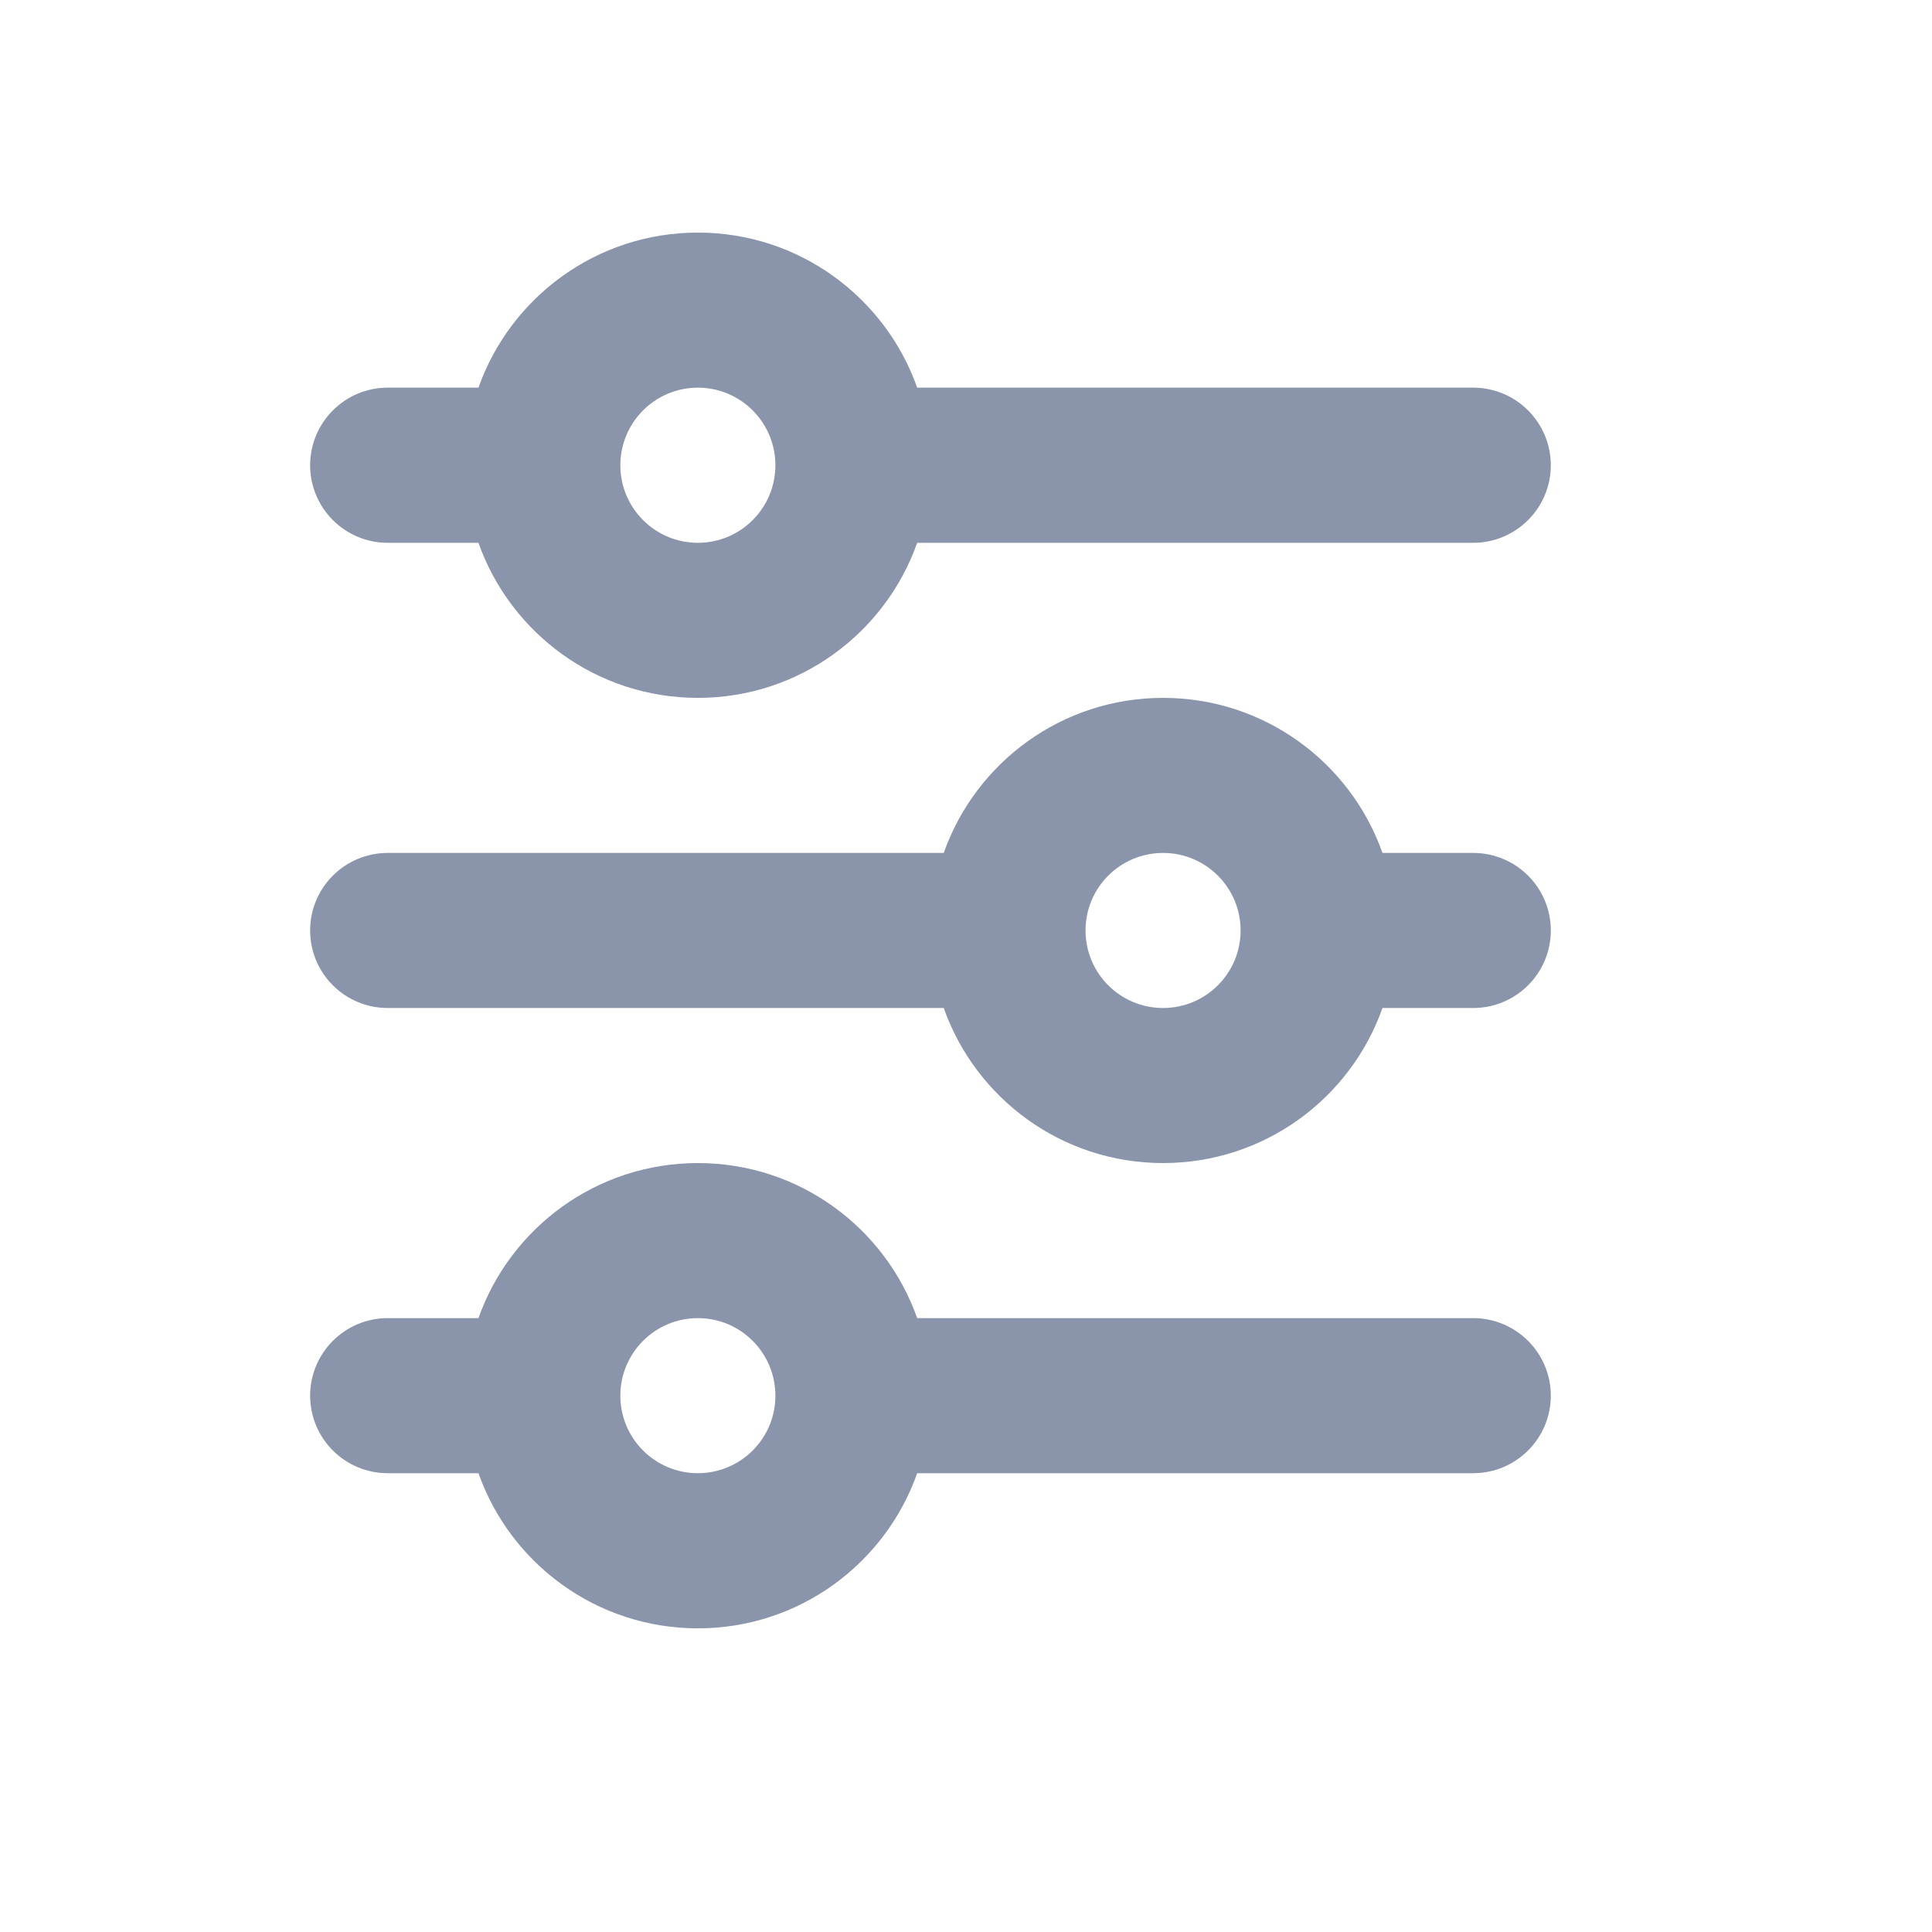 <svg width="23" height="23" viewBox="0 0 23 23" fill="none" xmlns="http://www.w3.org/2000/svg">
<path d="M8.308 4.615C7.798 4.615 7.385 5.029 7.385 5.539C7.385 6.048 7.798 6.462 8.308 6.462C8.818 6.462 9.231 6.048 9.231 5.539C9.231 5.029 8.818 4.615 8.308 4.615ZM5.696 4.615C6.076 3.54 7.102 2.769 8.308 2.769C9.514 2.769 10.539 3.54 10.919 4.615H17.538C18.048 4.615 18.462 5.029 18.462 5.539C18.462 6.048 18.048 6.462 17.538 6.462H10.919C10.539 7.537 9.514 8.308 8.308 8.308C7.102 8.308 6.076 7.537 5.696 6.462H4.615C4.106 6.462 3.692 6.048 3.692 5.539C3.692 5.029 4.106 4.615 4.615 4.615H5.696ZM13.846 10.154C13.336 10.154 12.923 10.567 12.923 11.077C12.923 11.587 13.336 12 13.846 12C14.356 12 14.769 11.587 14.769 11.077C14.769 10.567 14.356 10.154 13.846 10.154ZM11.235 10.154C11.615 9.078 12.64 8.308 13.846 8.308C15.052 8.308 16.078 9.078 16.458 10.154H17.538C18.048 10.154 18.462 10.567 18.462 11.077C18.462 11.587 18.048 12 17.538 12H16.458C16.078 13.076 15.052 13.846 13.846 13.846C12.64 13.846 11.615 13.076 11.235 12H4.615C4.106 12 3.692 11.587 3.692 11.077C3.692 10.567 4.106 10.154 4.615 10.154H11.235ZM8.308 15.692C7.798 15.692 7.385 16.106 7.385 16.615C7.385 17.125 7.798 17.538 8.308 17.538C8.818 17.538 9.231 17.125 9.231 16.615C9.231 16.106 8.818 15.692 8.308 15.692ZM5.696 15.692C6.076 14.617 7.102 13.846 8.308 13.846C9.514 13.846 10.539 14.617 10.919 15.692H17.538C18.048 15.692 18.462 16.106 18.462 16.615C18.462 17.125 18.048 17.538 17.538 17.538H10.919C10.539 18.614 9.514 19.385 8.308 19.385C7.102 19.385 6.076 18.614 5.696 17.538H4.615C4.106 17.538 3.692 17.125 3.692 16.615C3.692 16.106 4.106 15.692 4.615 15.692H5.696Z" fill="#8A94AB"/>
</svg>
